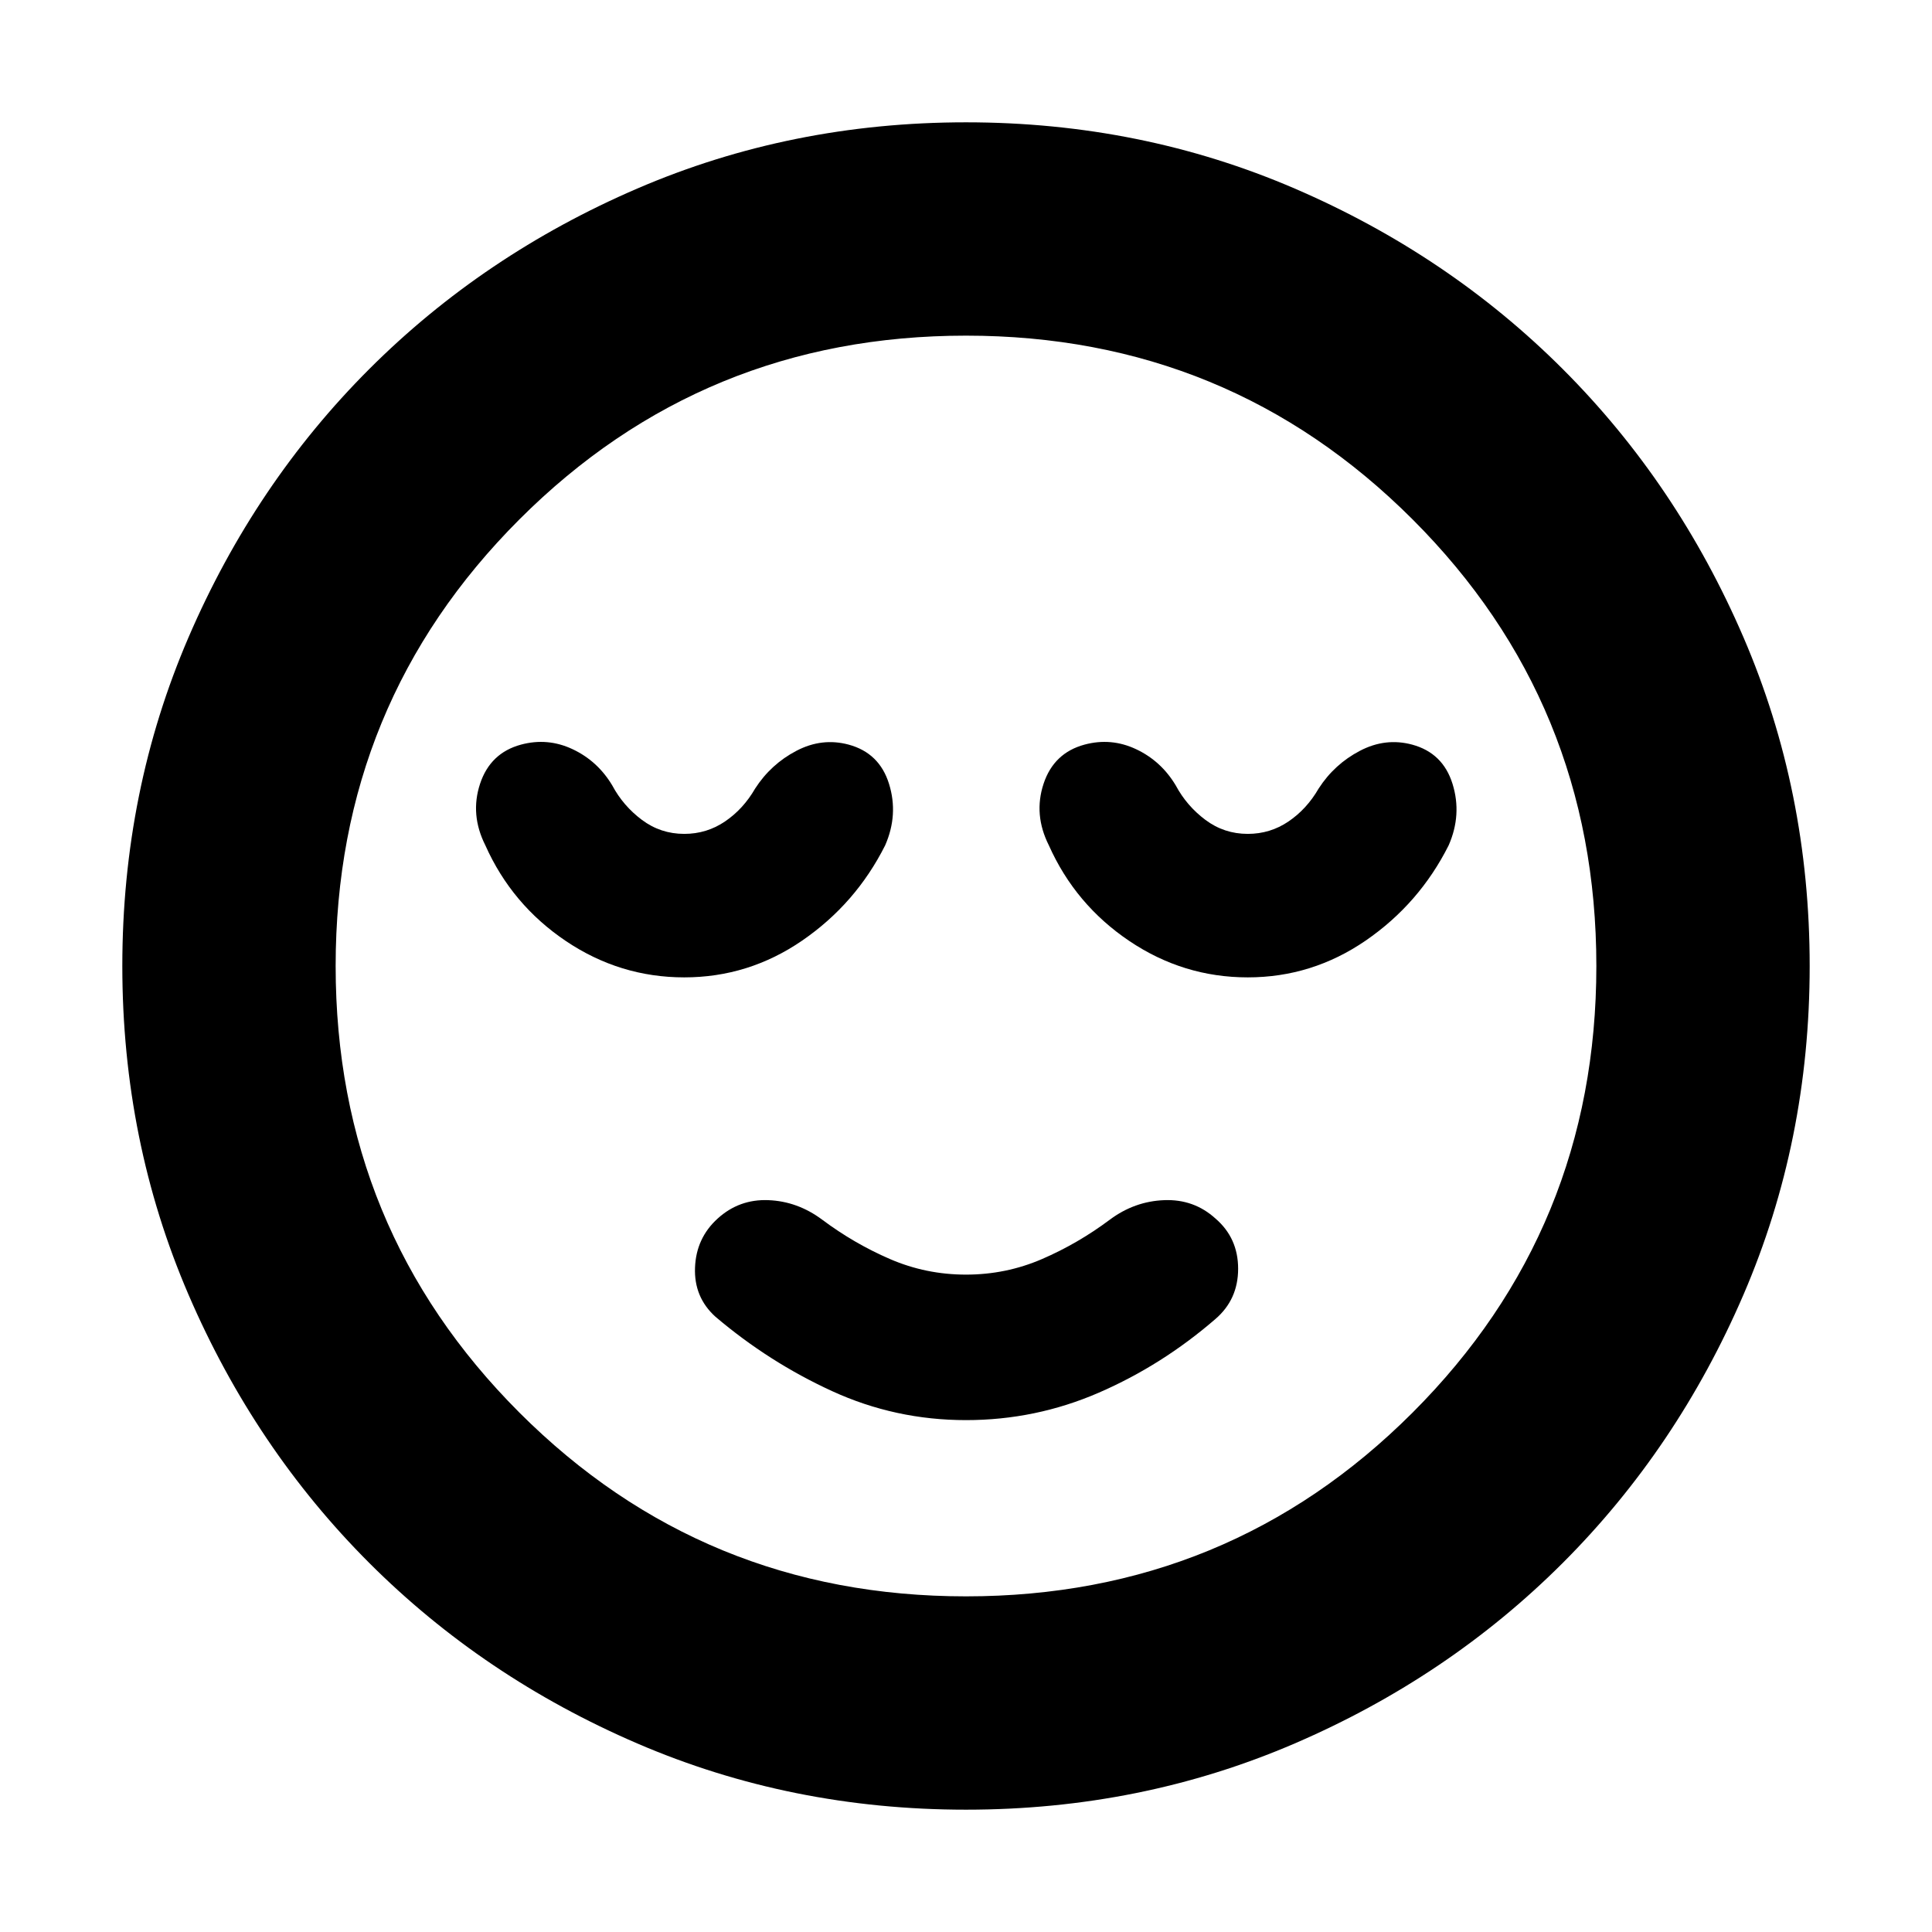 <svg xmlns="http://www.w3.org/2000/svg" height="24" viewBox="0 -960 960 960" width="24"><path d="M480-254.35q34.57 0 65.98-13.63 31.41-13.63 57.98-36.63 11.26-9.69 11.26-24.96 0-15.26-11.26-24.95-10.7-9.7-25.46-9.13-14.76.56-27.02 9.69-15.87 11.87-33.74 19.59-17.87 7.72-37.74 7.72t-37.74-7.72q-17.87-7.72-33.74-19.59-12.26-9.13-26.74-9.69-14.48-.57-25.17 9.13-10.7 9.69-11.26 24.39-.57 14.7 10.13 24.39 26.56 22.57 57.98 36.98 31.41 14.41 66.54 14.41Zm0 193.57q-86.96 0-163.35-32.91-76.39-32.92-133.22-89.74-56.82-56.83-89.74-133.22Q60.78-393.04 60.78-480t32.91-163.35q32.92-76.39 89.74-133.22 56.83-56.82 133.22-89.74 76.39-32.91 163.35-32.91t163.35 32.91q76.39 32.92 133.22 89.74 56.82 56.83 89.74 133.22 32.91 76.39 32.91 163.35t-32.91 163.35q-32.92 76.39-89.74 133.22-56.83 56.82-133.22 89.74Q566.96-60.78 480-60.78ZM480-480Zm0 313.22q130.61 0 221.91-91.31 91.31-91.3 91.31-221.91t-91.31-221.91q-91.3-91.31-221.91-91.31t-221.91 91.31q-91.31 91.3-91.31 221.91t91.31 221.91q91.3 91.31 221.91 91.31ZM340-474.35q32 0 58.63-18.3 26.63-18.31 41.2-47.31 6.69-15.26 1.91-30.58-4.78-15.33-20.04-19.46-13.27-3.57-25.96 3.07-12.7 6.63-20.52 18.76-5.87 10.17-14.96 16.34-9.09 6.18-20.26 6.18-11.74 0-21.04-6.96-9.31-6.96-14.74-17.13-7.26-12.13-19.68-17.98-12.41-5.85-25.67-2.28-15.26 4.13-20.33 19.46-5.06 15.32 2.63 30.58 13.13 29.44 39.98 47.53Q308-474.35 340-474.35Zm280 0q32 0 58.63-18.3 26.63-18.31 41.2-47.31 6.69-15.26 1.91-30.58-4.78-15.33-20.04-19.46-13.27-3.57-25.96 3.07-12.7 6.63-20.52 18.76-5.87 10.17-14.96 16.34-9.09 6.18-20.26 6.18-11.74 0-21.04-6.96-9.31-6.96-14.74-17.13-7.26-12.13-19.68-17.98-12.41-5.85-25.67-2.28-15.26 4.13-20.33 19.46-5.06 15.32 2.63 30.58 13.13 29.44 39.98 47.53Q588-474.35 620-474.35Z"/></svg>